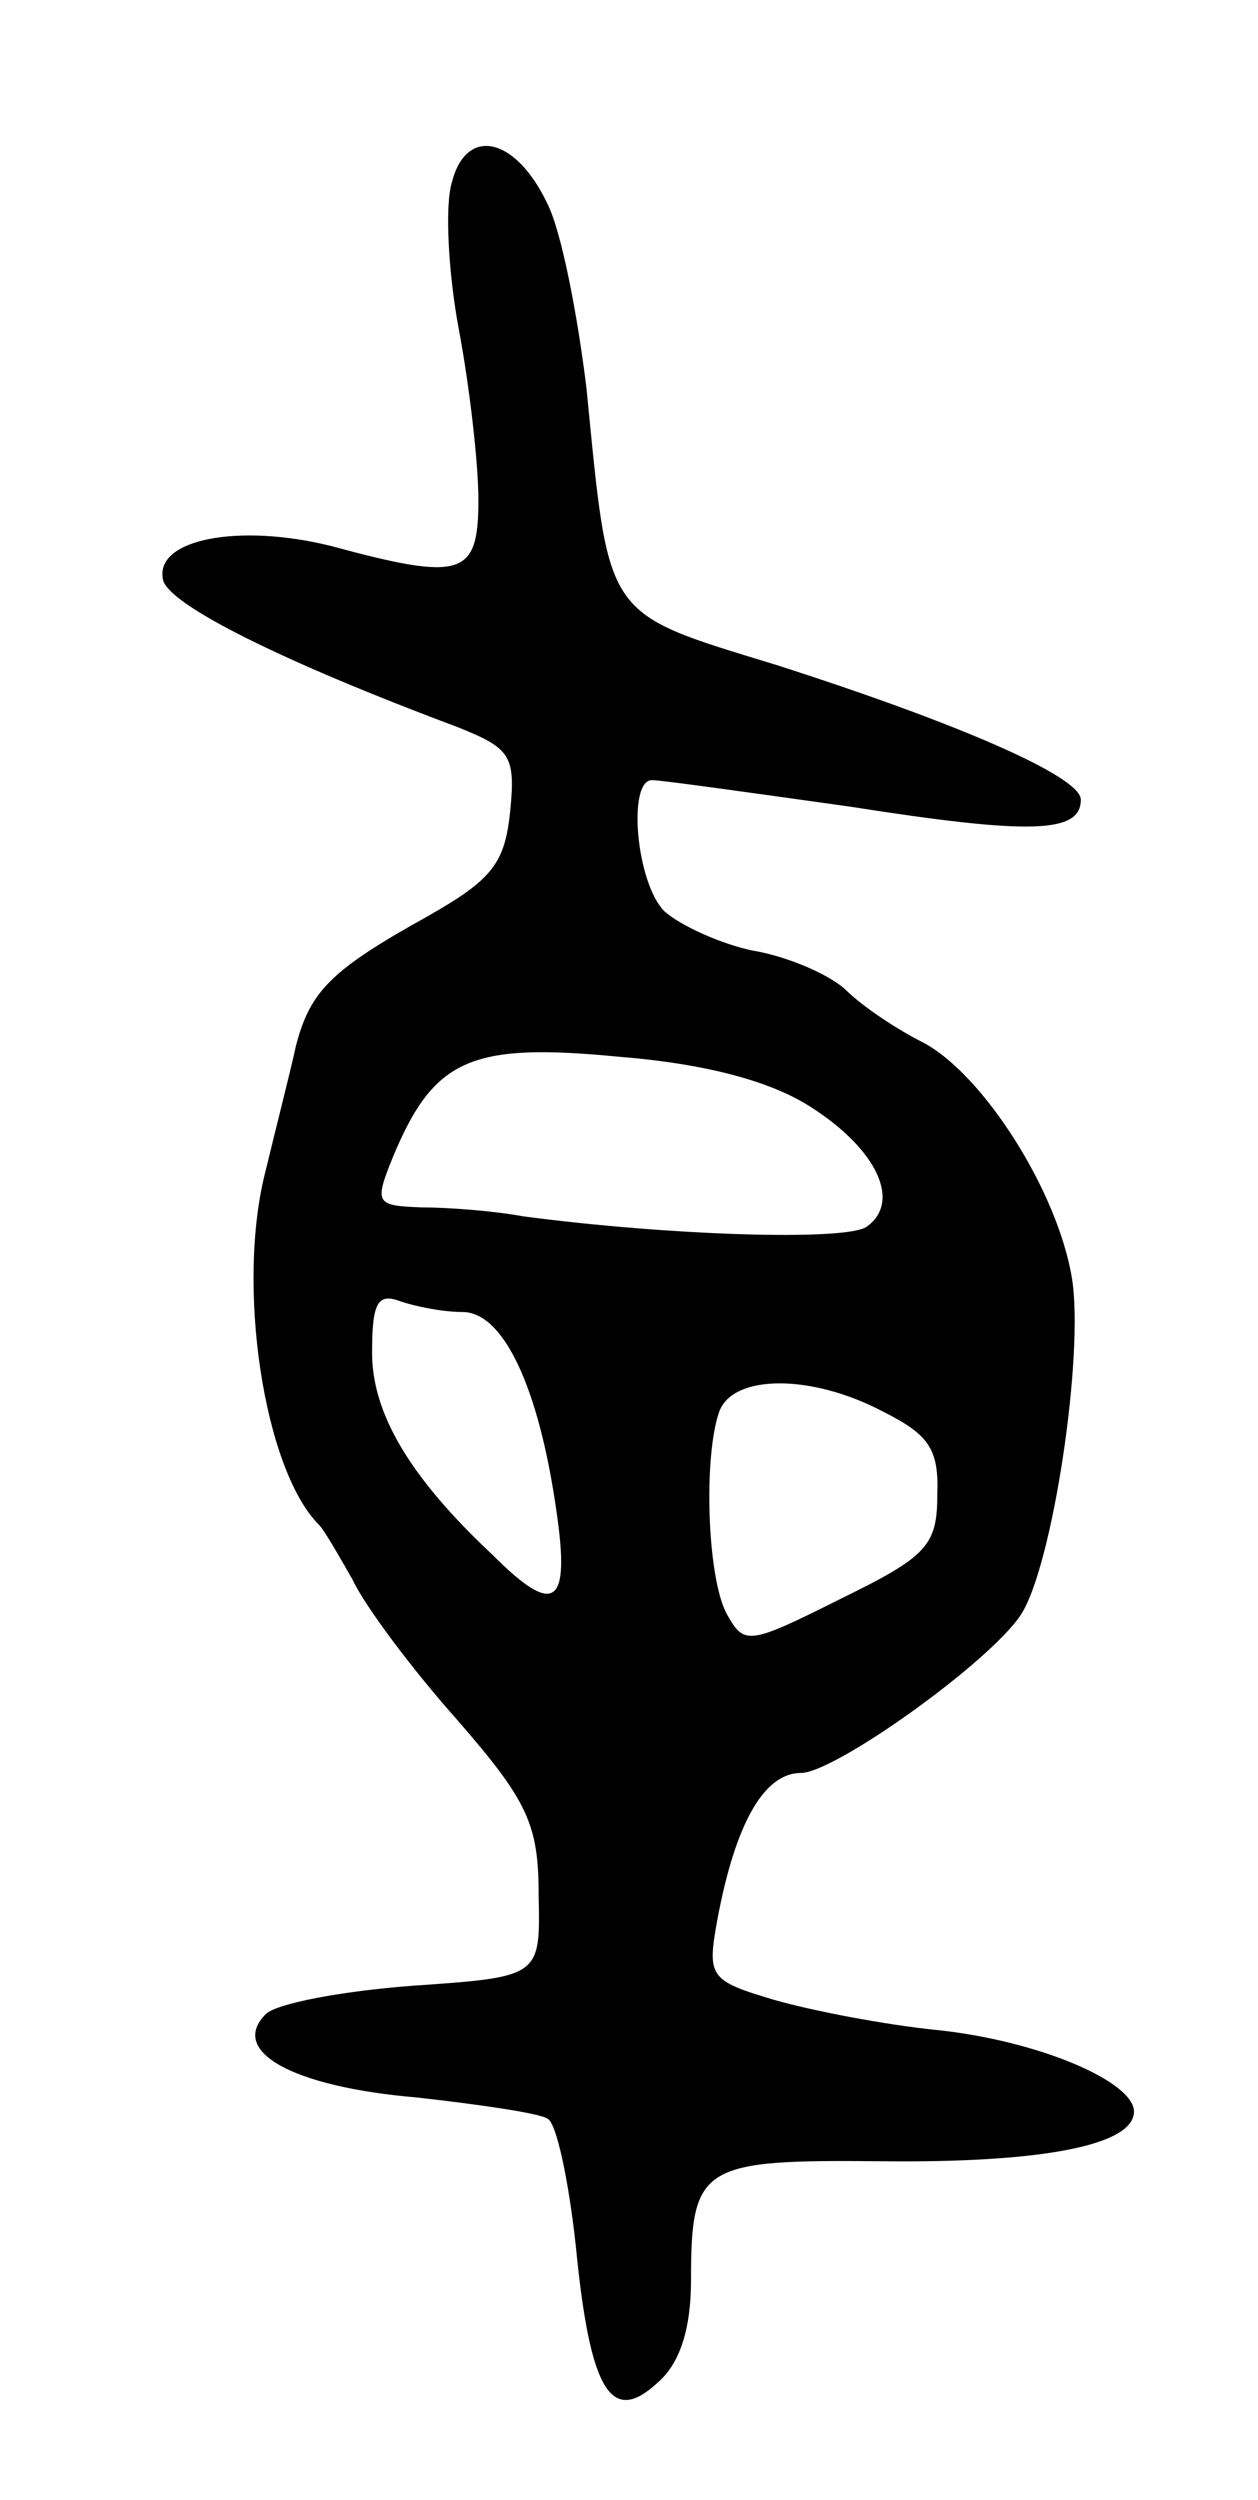 <svg version="1.0" xmlns="http://www.w3.org/2000/svg"
 width="71pt" height="141pt" viewBox="0 0 71 141"
 preserveAspectRatio="xMidYMid meet">
<g transform="translate(0,141) scale(0.1,-0.1)"
fill="#000000" stroke="none">
<path d="M255 1307 c-4 -13 -2 -51 4 -83 6 -32 11 -75 11 -96 0 -43 -9 -46
-83 -26 -52 13 -100 4 -95 -19 3 -14 67 -46 166 -83 30 -12 33 -16 30 -47 -3
-30 -10 -39 -47 -60 -54 -30 -66 -42 -74 -73 -3 -14 -11 -45 -17 -70 -17 -65
-1 -169 30 -200 3 -3 11 -17 19 -31 7 -15 34 -51 59 -79 40 -46 46 -59 46 -99
1 -46 1 -46 -71 -51 -40 -3 -77 -10 -83 -16 -21 -21 15 -41 85 -47 36 -4 70
-9 74 -12 5 -2 12 -35 16 -72 8 -82 20 -101 46 -77 13 11 19 31 19 58 0 65 6
68 108 67 90 -1 142 9 142 28 0 17 -54 40 -111 46 -30 3 -71 11 -92 17 -37 11
-38 13 -32 46 10 53 26 82 47 82 19 0 106 62 124 89 18 27 36 147 29 190 -8
49 -50 115 -84 133 -14 7 -34 20 -44 30 -10 9 -34 19 -53 22 -18 4 -40 14 -49
22 -16 16 -21 74 -7 74 5 0 55 -7 112 -15 102 -16 130 -15 130 4 0 13 -69 43
-172 76 -98 30 -94 25 -107 156 -5 41 -14 88 -22 104 -18 38 -46 44 -54 12z
m202 -521 c38 -24 52 -54 32 -68 -12 -8 -111 -5 -194 6 -16 3 -42 5 -57 5 -26
1 -27 2 -16 29 23 55 44 64 127 56 50 -4 86 -14 108 -28z m-196 -116 c23 0 43
-42 53 -112 8 -54 -1 -60 -36 -25 -47 44 -68 80 -68 114 0 28 3 34 16 29 9 -3
24 -6 35 -6z m237 -56 c26 -13 32 -21 31 -47 0 -29 -6 -35 -55 -59 -52 -26
-54 -26 -64 -8 -11 21 -13 89 -4 114 8 21 52 21 92 0z"/>
</g>
</svg>
